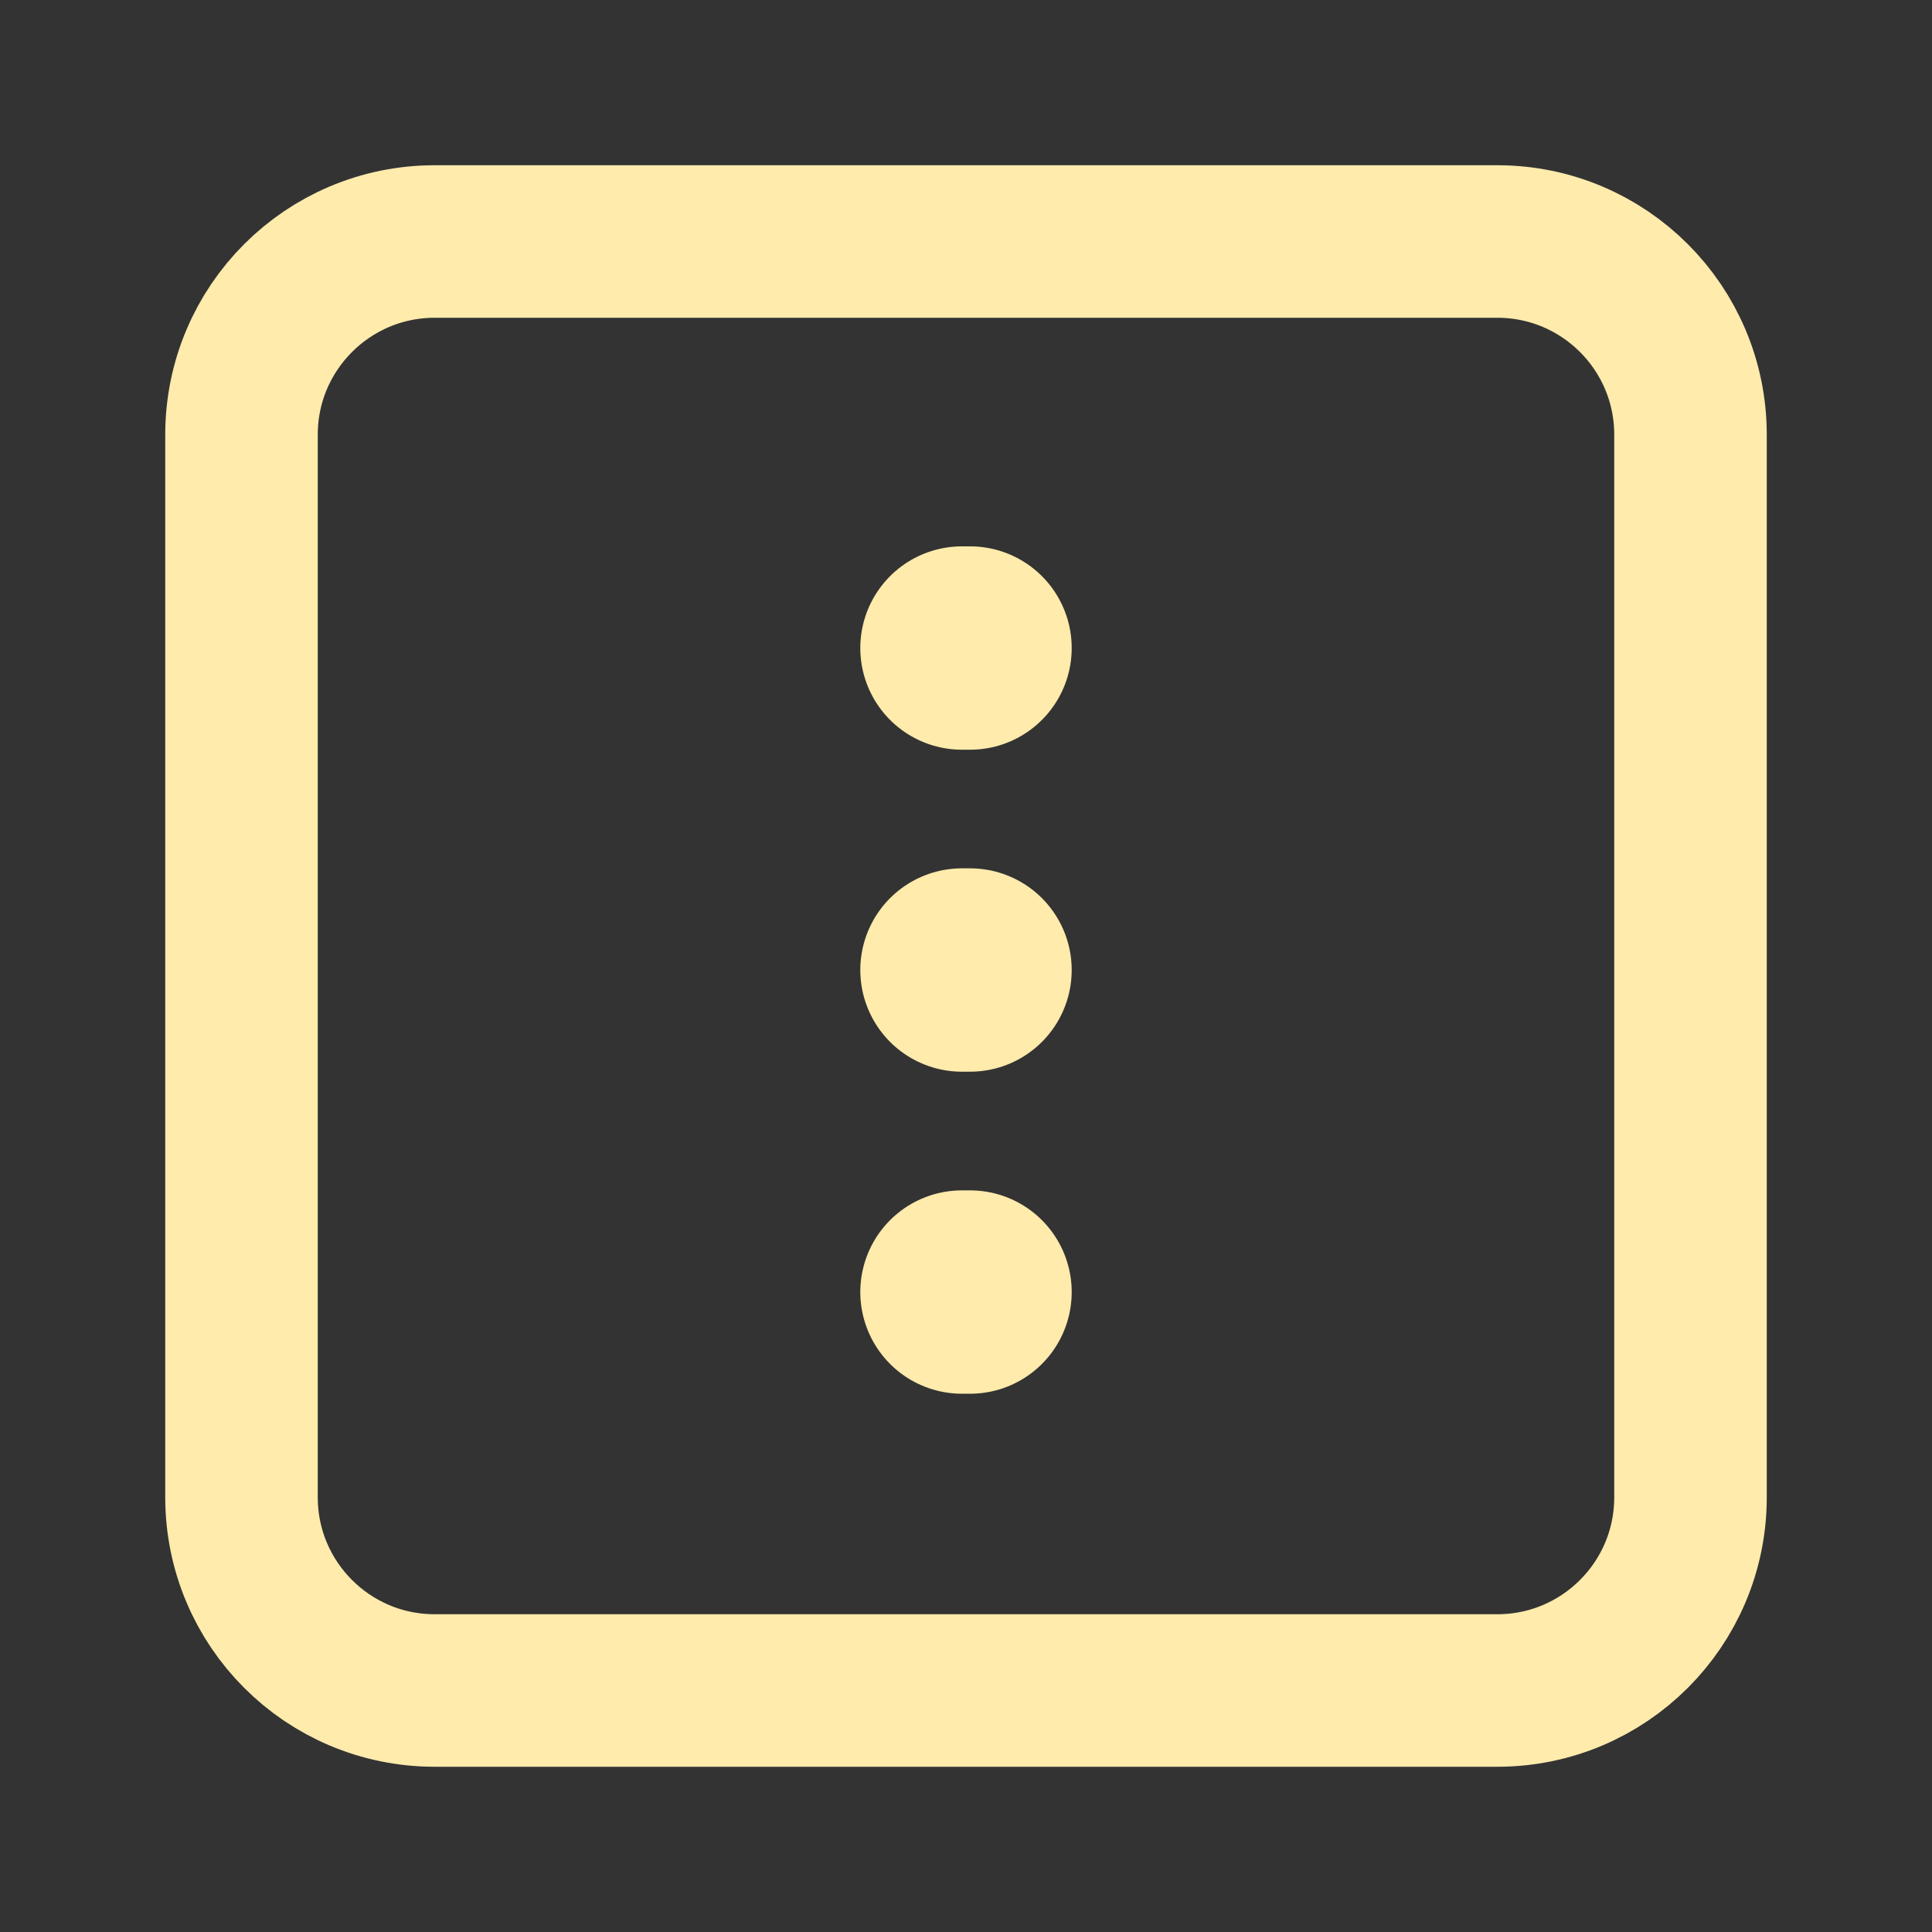 <svg width="38" height="38" viewBox="0 0 38 38" fill="none" xmlns="http://www.w3.org/2000/svg">
<rect x="0" y="0" width="38" height="38" fill="#333333" stroke="none"/>
<path d="M29.45 4.75H8.55C6.451 4.75 4.75 6.451 4.75 8.55V29.45C4.75 31.549 6.451 33.25 8.55 33.25H29.45C31.549 33.25 33.25 31.549 33.25 29.45V8.55C33.25 6.451 31.549 4.75 29.45 4.75Z" stroke="#FFEBAC" stroke-width="3" stroke-miterlimit="10"/>
<path d="M18.921 19.079L19.079 19.079" stroke="#FFEBAC" stroke-width="4" stroke-linecap="round" stroke-linejoin="round"/>
<path d="M18.921 25.413L19.079 25.413" stroke="#FFEBAC" stroke-width="4" stroke-linecap="round" stroke-linejoin="round"/>
<path d="M18.921 12.746L19.079 12.746" stroke="#FFEBAC" stroke-width="4" stroke-linecap="round" stroke-linejoin="round"/>
</svg>
